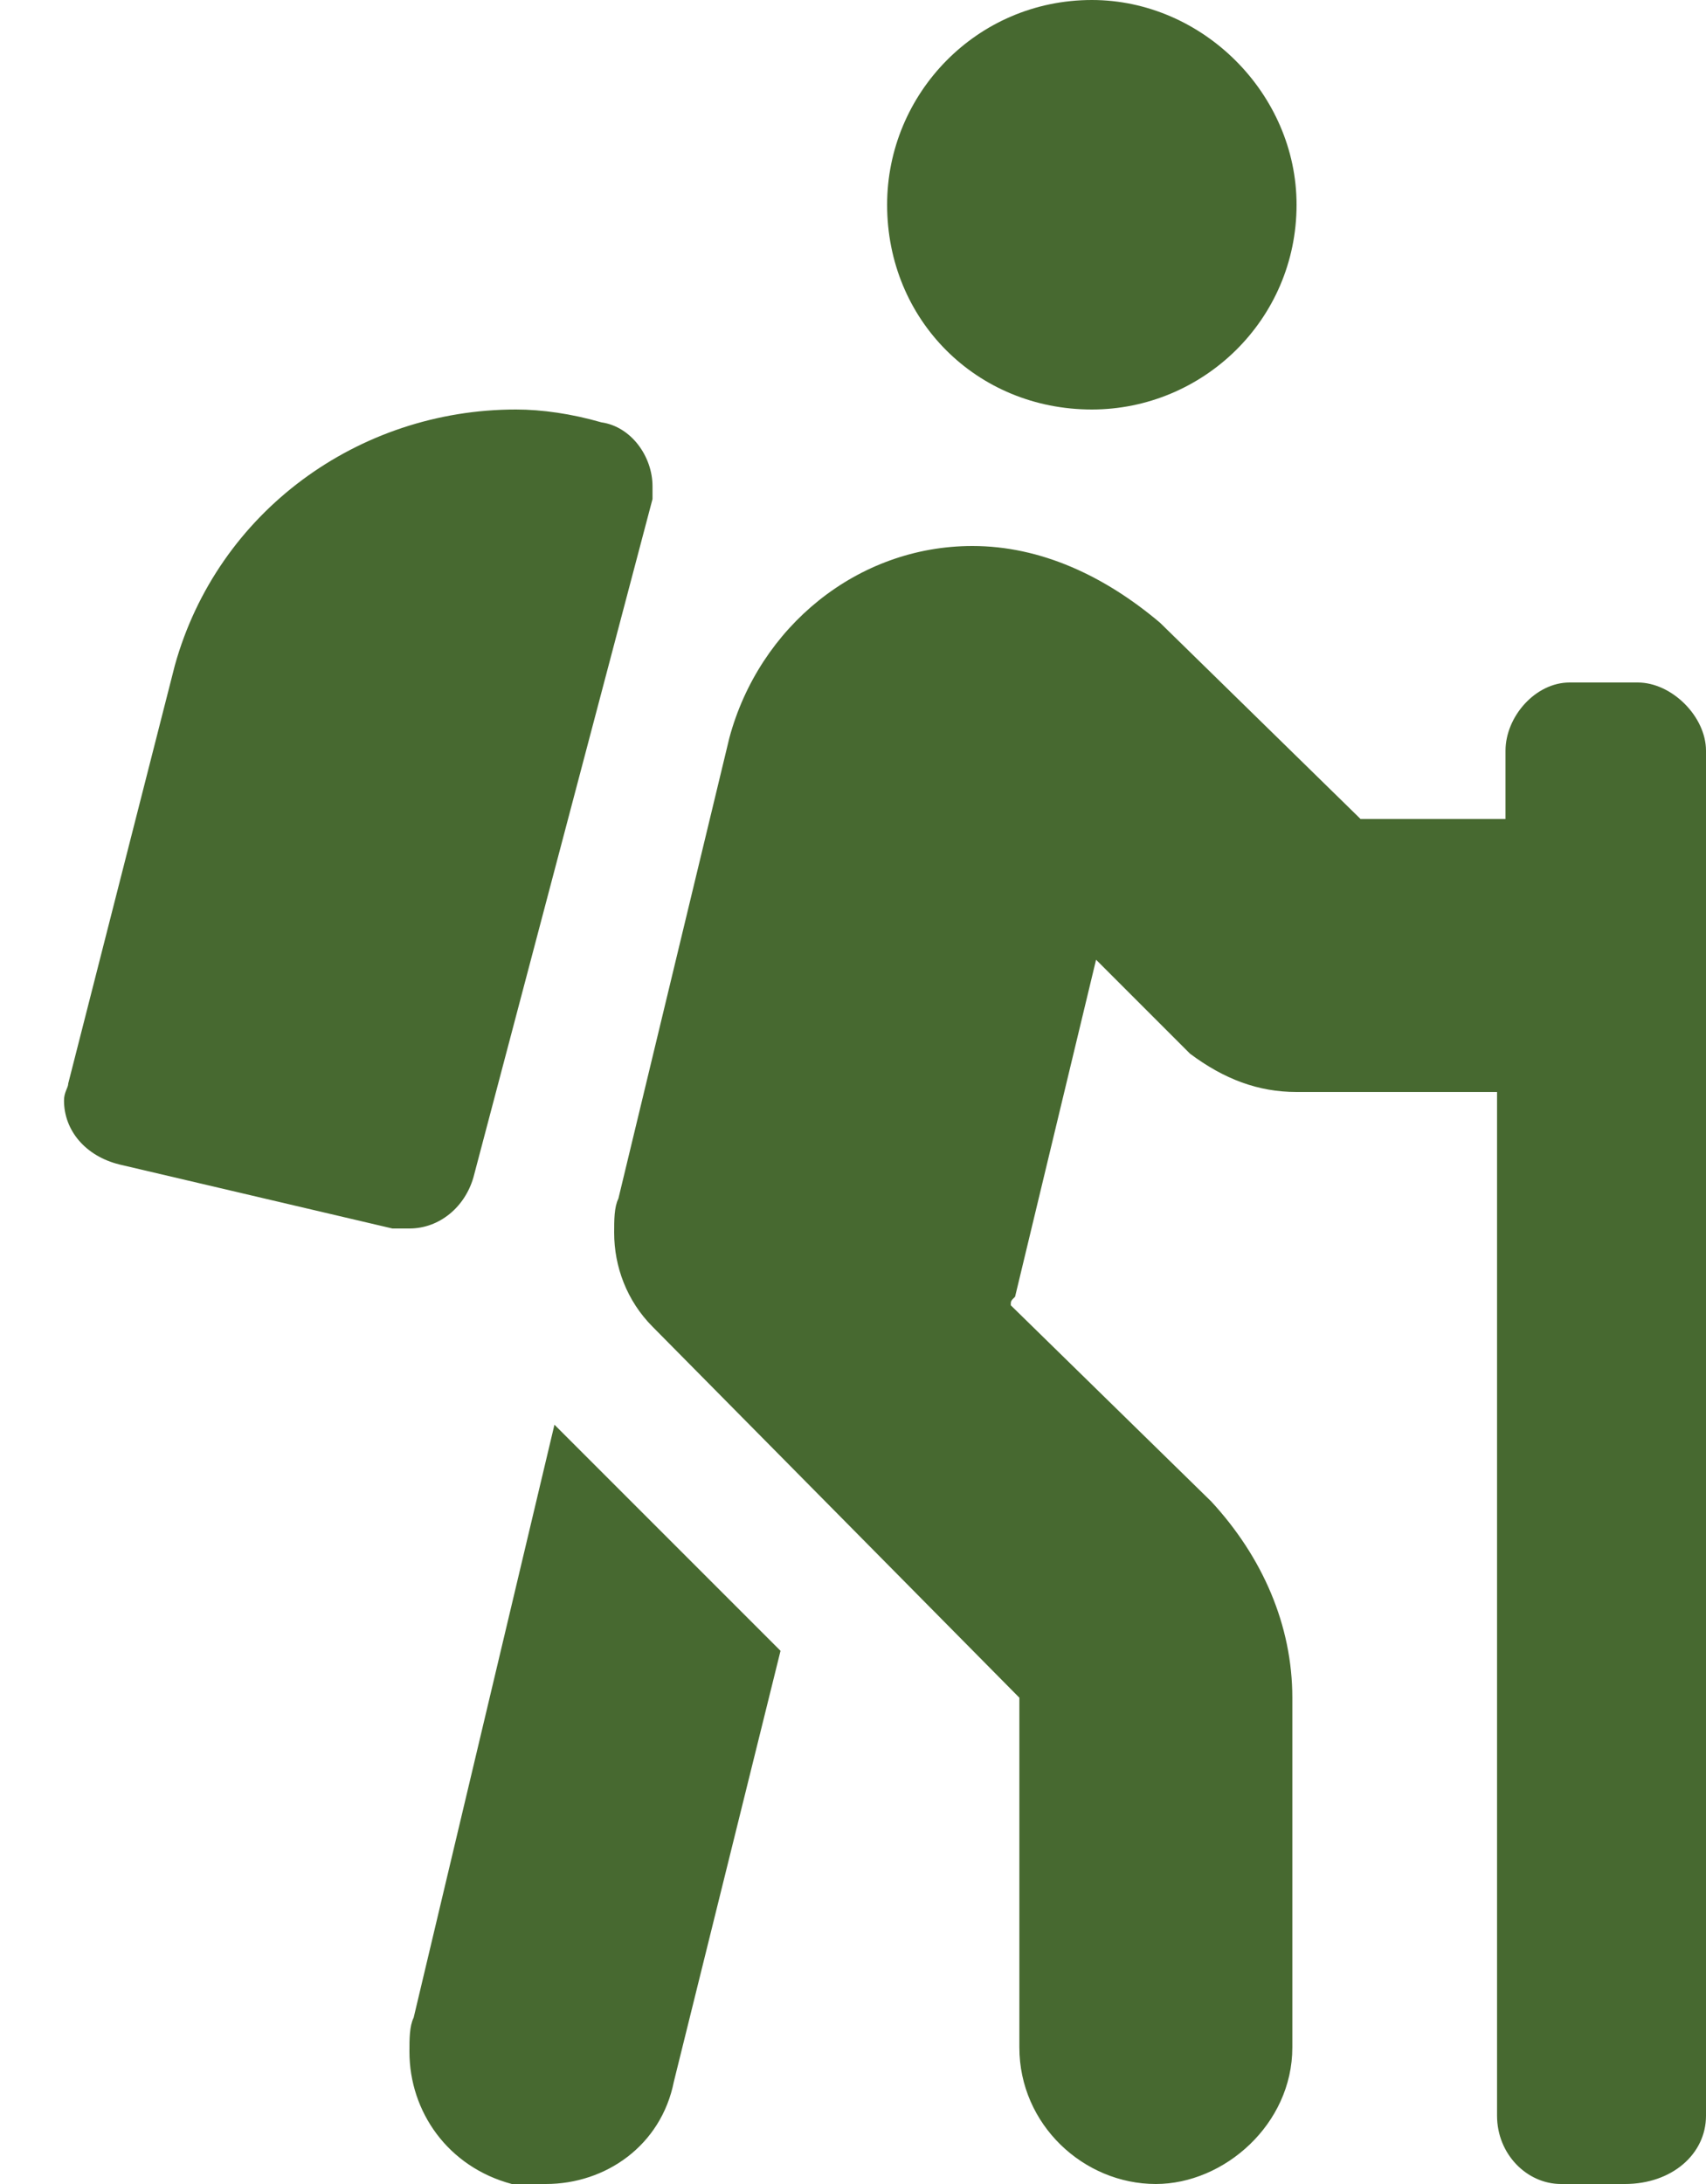 <svg width="25" height="32" viewBox="0 0 25 32" fill="none" xmlns="http://www.w3.org/2000/svg">
<path d="M16 6C14.312 6 13 4.688 13 3C13 1.375 14.312 0 16 0C17.625 0 19 1.375 19 3C19 4.688 17.625 6 16 6ZM6 18C5.875 18 5.812 18 5.75 18L1.75 17.062C1.25 16.938 0.938 16.562 0.938 16.125C0.938 16 1 15.938 1 15.875L2.562 9.75C3.188 7.5 5.25 6 7.562 6C7.938 6 8.375 6.062 8.812 6.188C9.25 6.25 9.562 6.688 9.562 7.125C9.562 7.188 9.562 7.25 9.562 7.312L6.938 17.25C6.812 17.688 6.438 18 6 18ZM24 10C24.5 10 25 10.5 25 11V31C25 31.562 24.5 32 23.812 32H22.875C22.375 32 21.938 31.562 21.938 31V16H19C18.438 16 17.938 15.812 17.438 15.438L16.062 14.062L14.875 19C14.812 19.062 14.812 19.062 14.812 19.125L17.75 22C18.5 22.812 18.938 23.812 18.938 24.875V30C18.938 31.125 17.938 32 16.938 32C15.875 32 14.938 31.125 14.938 30V24.875L9.562 19.438C9.188 19.062 9 18.562 9 18.062C9 17.875 9 17.688 9.062 17.562L10.688 10.812C11.125 9.188 12.562 8 14.25 8C15.25 8 16.188 8.438 17 9.125L19.938 12H22.062V11C22.062 10.5 22.5 10 23 10H24ZM6.062 29.562L8.125 20.875L11.438 24.188L9.875 30.5C9.688 31.438 8.875 32 8 32C7.812 32 7.625 32 7.5 32C6.562 31.75 6 30.938 6 30.062C6 29.875 6 29.688 6.062 29.562Z" fill="#476930"/>
</svg>
